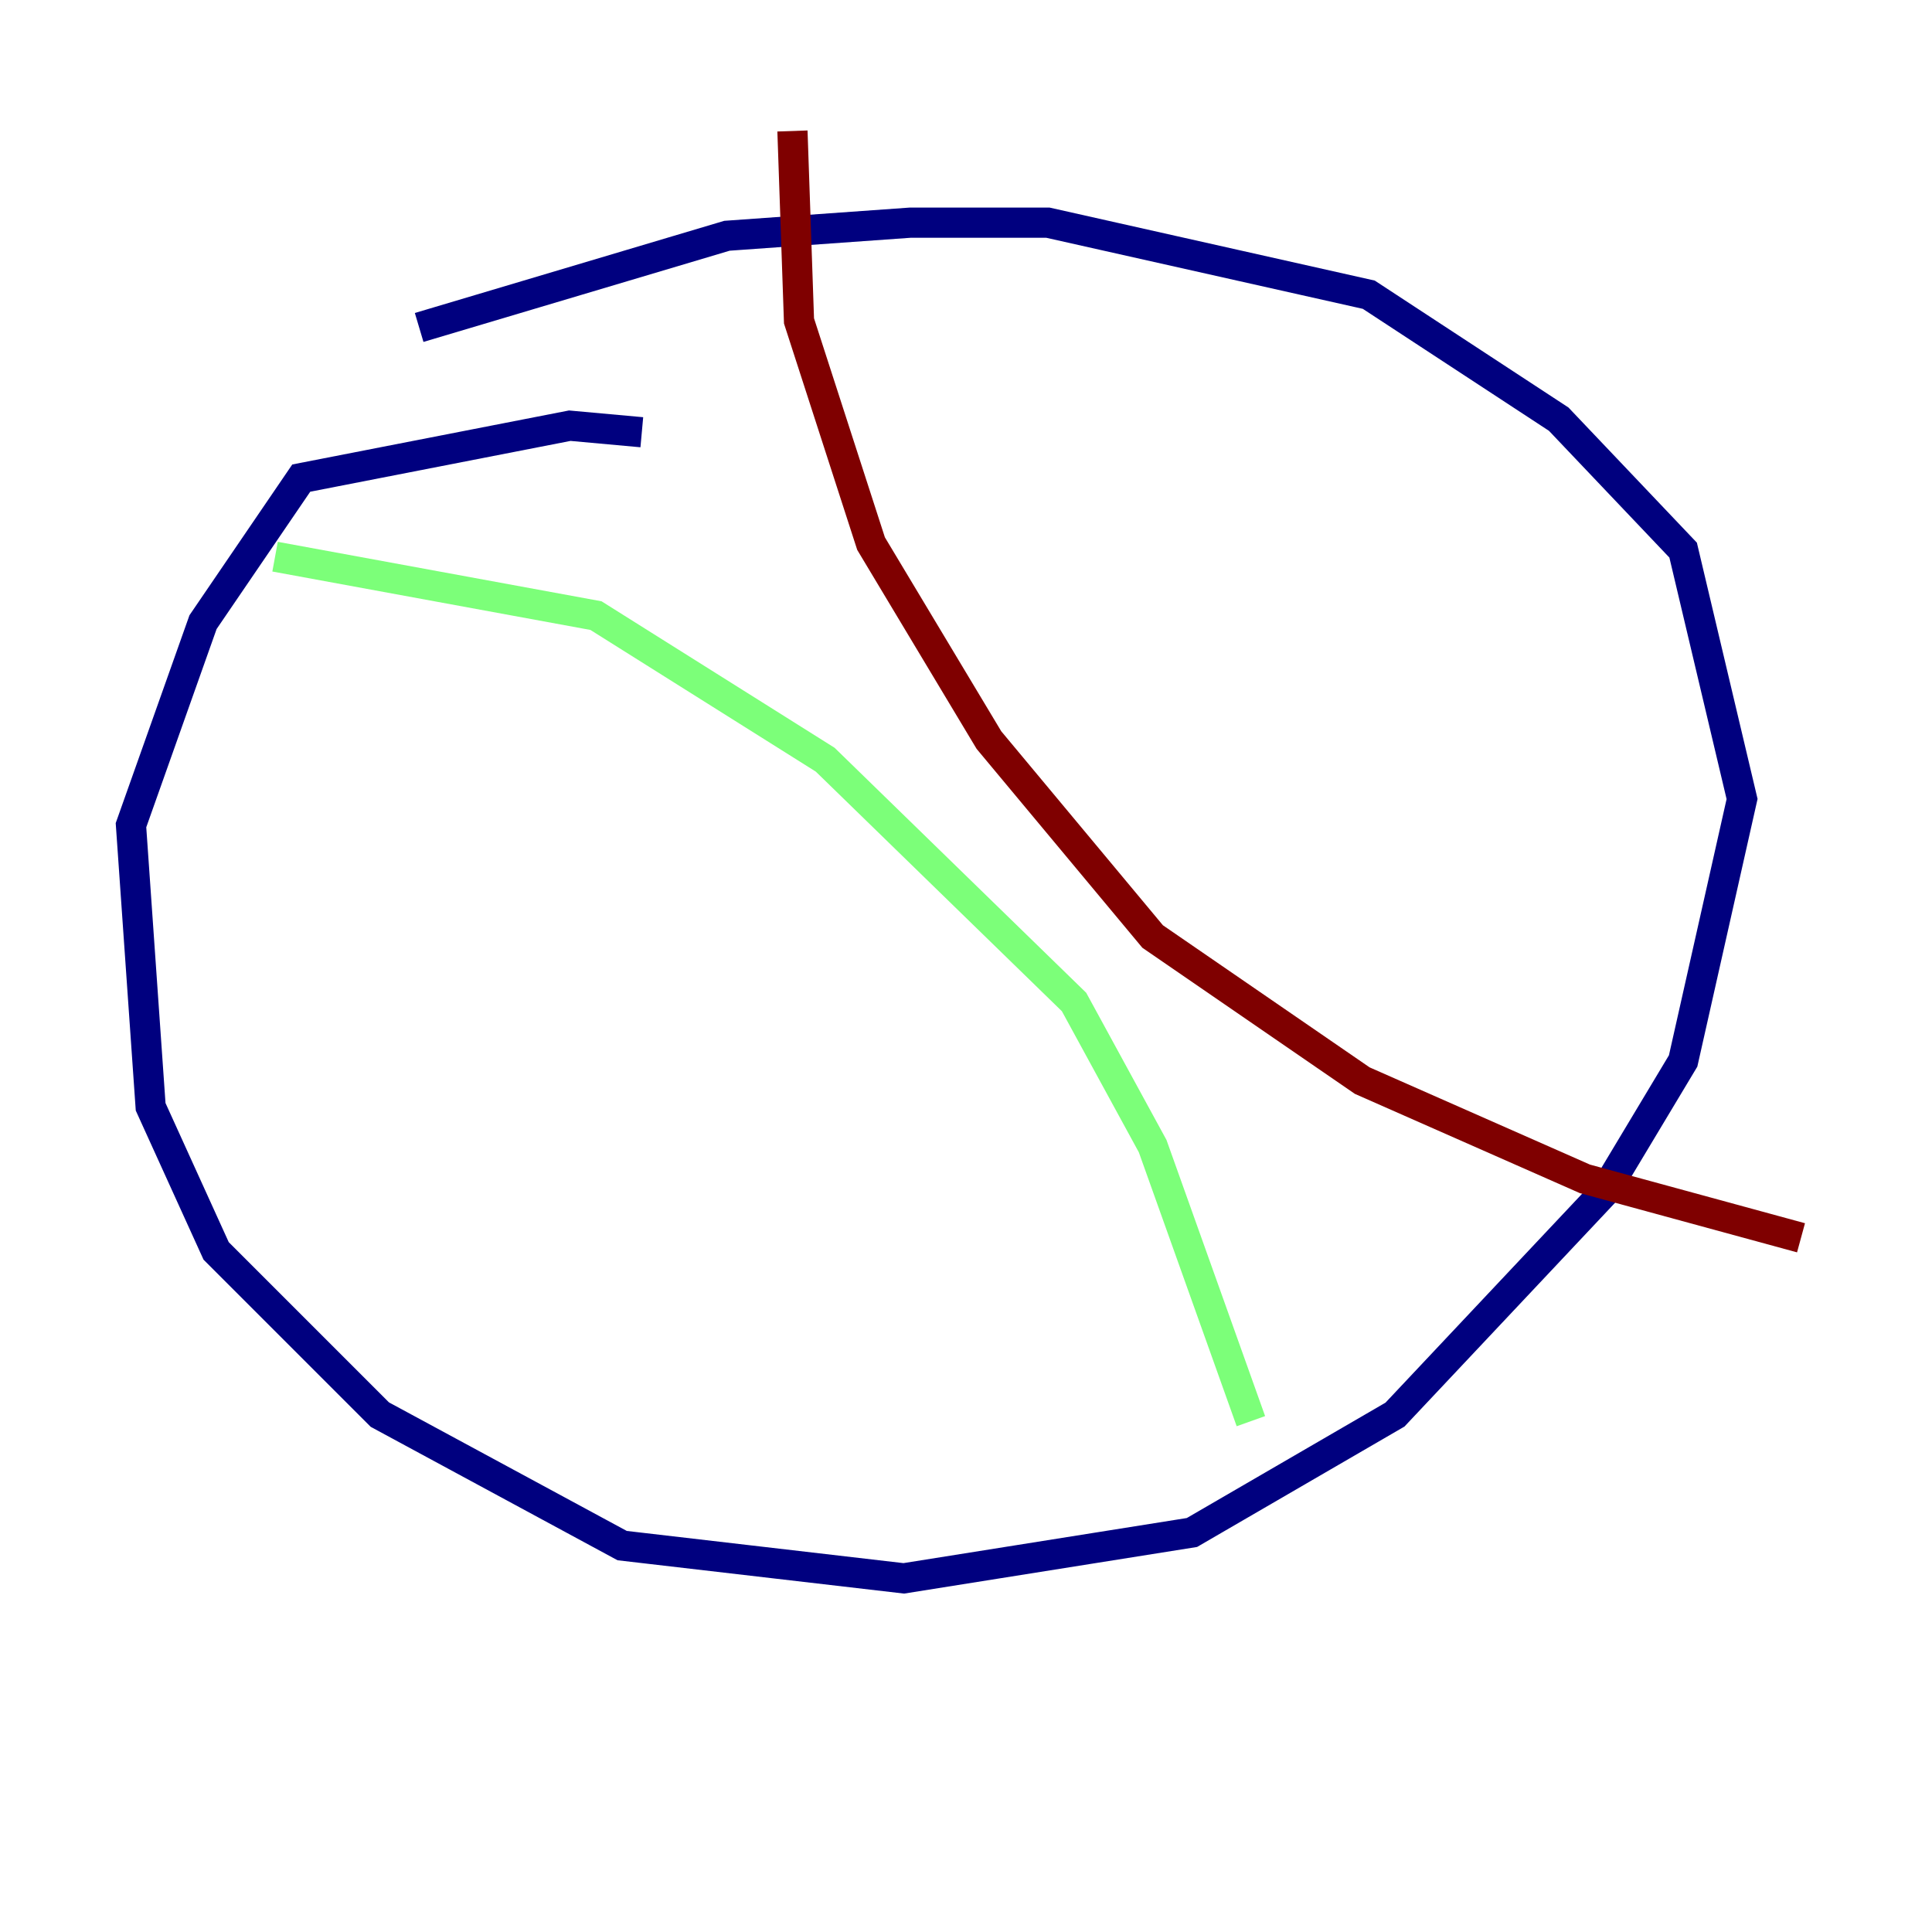<?xml version="1.0" encoding="utf-8" ?>
<svg baseProfile="tiny" height="128" version="1.2" viewBox="0,0,128,128" width="128" xmlns="http://www.w3.org/2000/svg" xmlns:ev="http://www.w3.org/2001/xml-events" xmlns:xlink="http://www.w3.org/1999/xlink"><defs /><polyline fill="none" points="42.522,28.637 37.749,28.203 19.959,31.675 13.451,41.22 8.678,54.671 9.98,73.329 14.319,82.875 25.166,93.722 41.22,102.4 59.878,104.57 78.969,101.532 92.42,93.722 106.305,78.969 111.512,70.291 115.417,52.936 111.512,36.447 103.268,27.77 90.685,19.525 69.424,14.752 60.312,14.752 48.163,15.62 27.77,21.695" stroke="#00007f" stroke-width="2" /><polyline fill="none" points="18.224,36.881 39.485,40.786 54.671,50.332 71.159,66.386 76.366,75.932 82.875,94.156" stroke="#7cff79" stroke-width="2" /><polyline fill="none" points="52.502,8.678 52.936,21.261 57.709,36.014 65.519,49.031 76.366,62.047 90.251,71.593 105.003,78.102 119.322,82.007" stroke="#7f0000" stroke-width="2" /></svg>